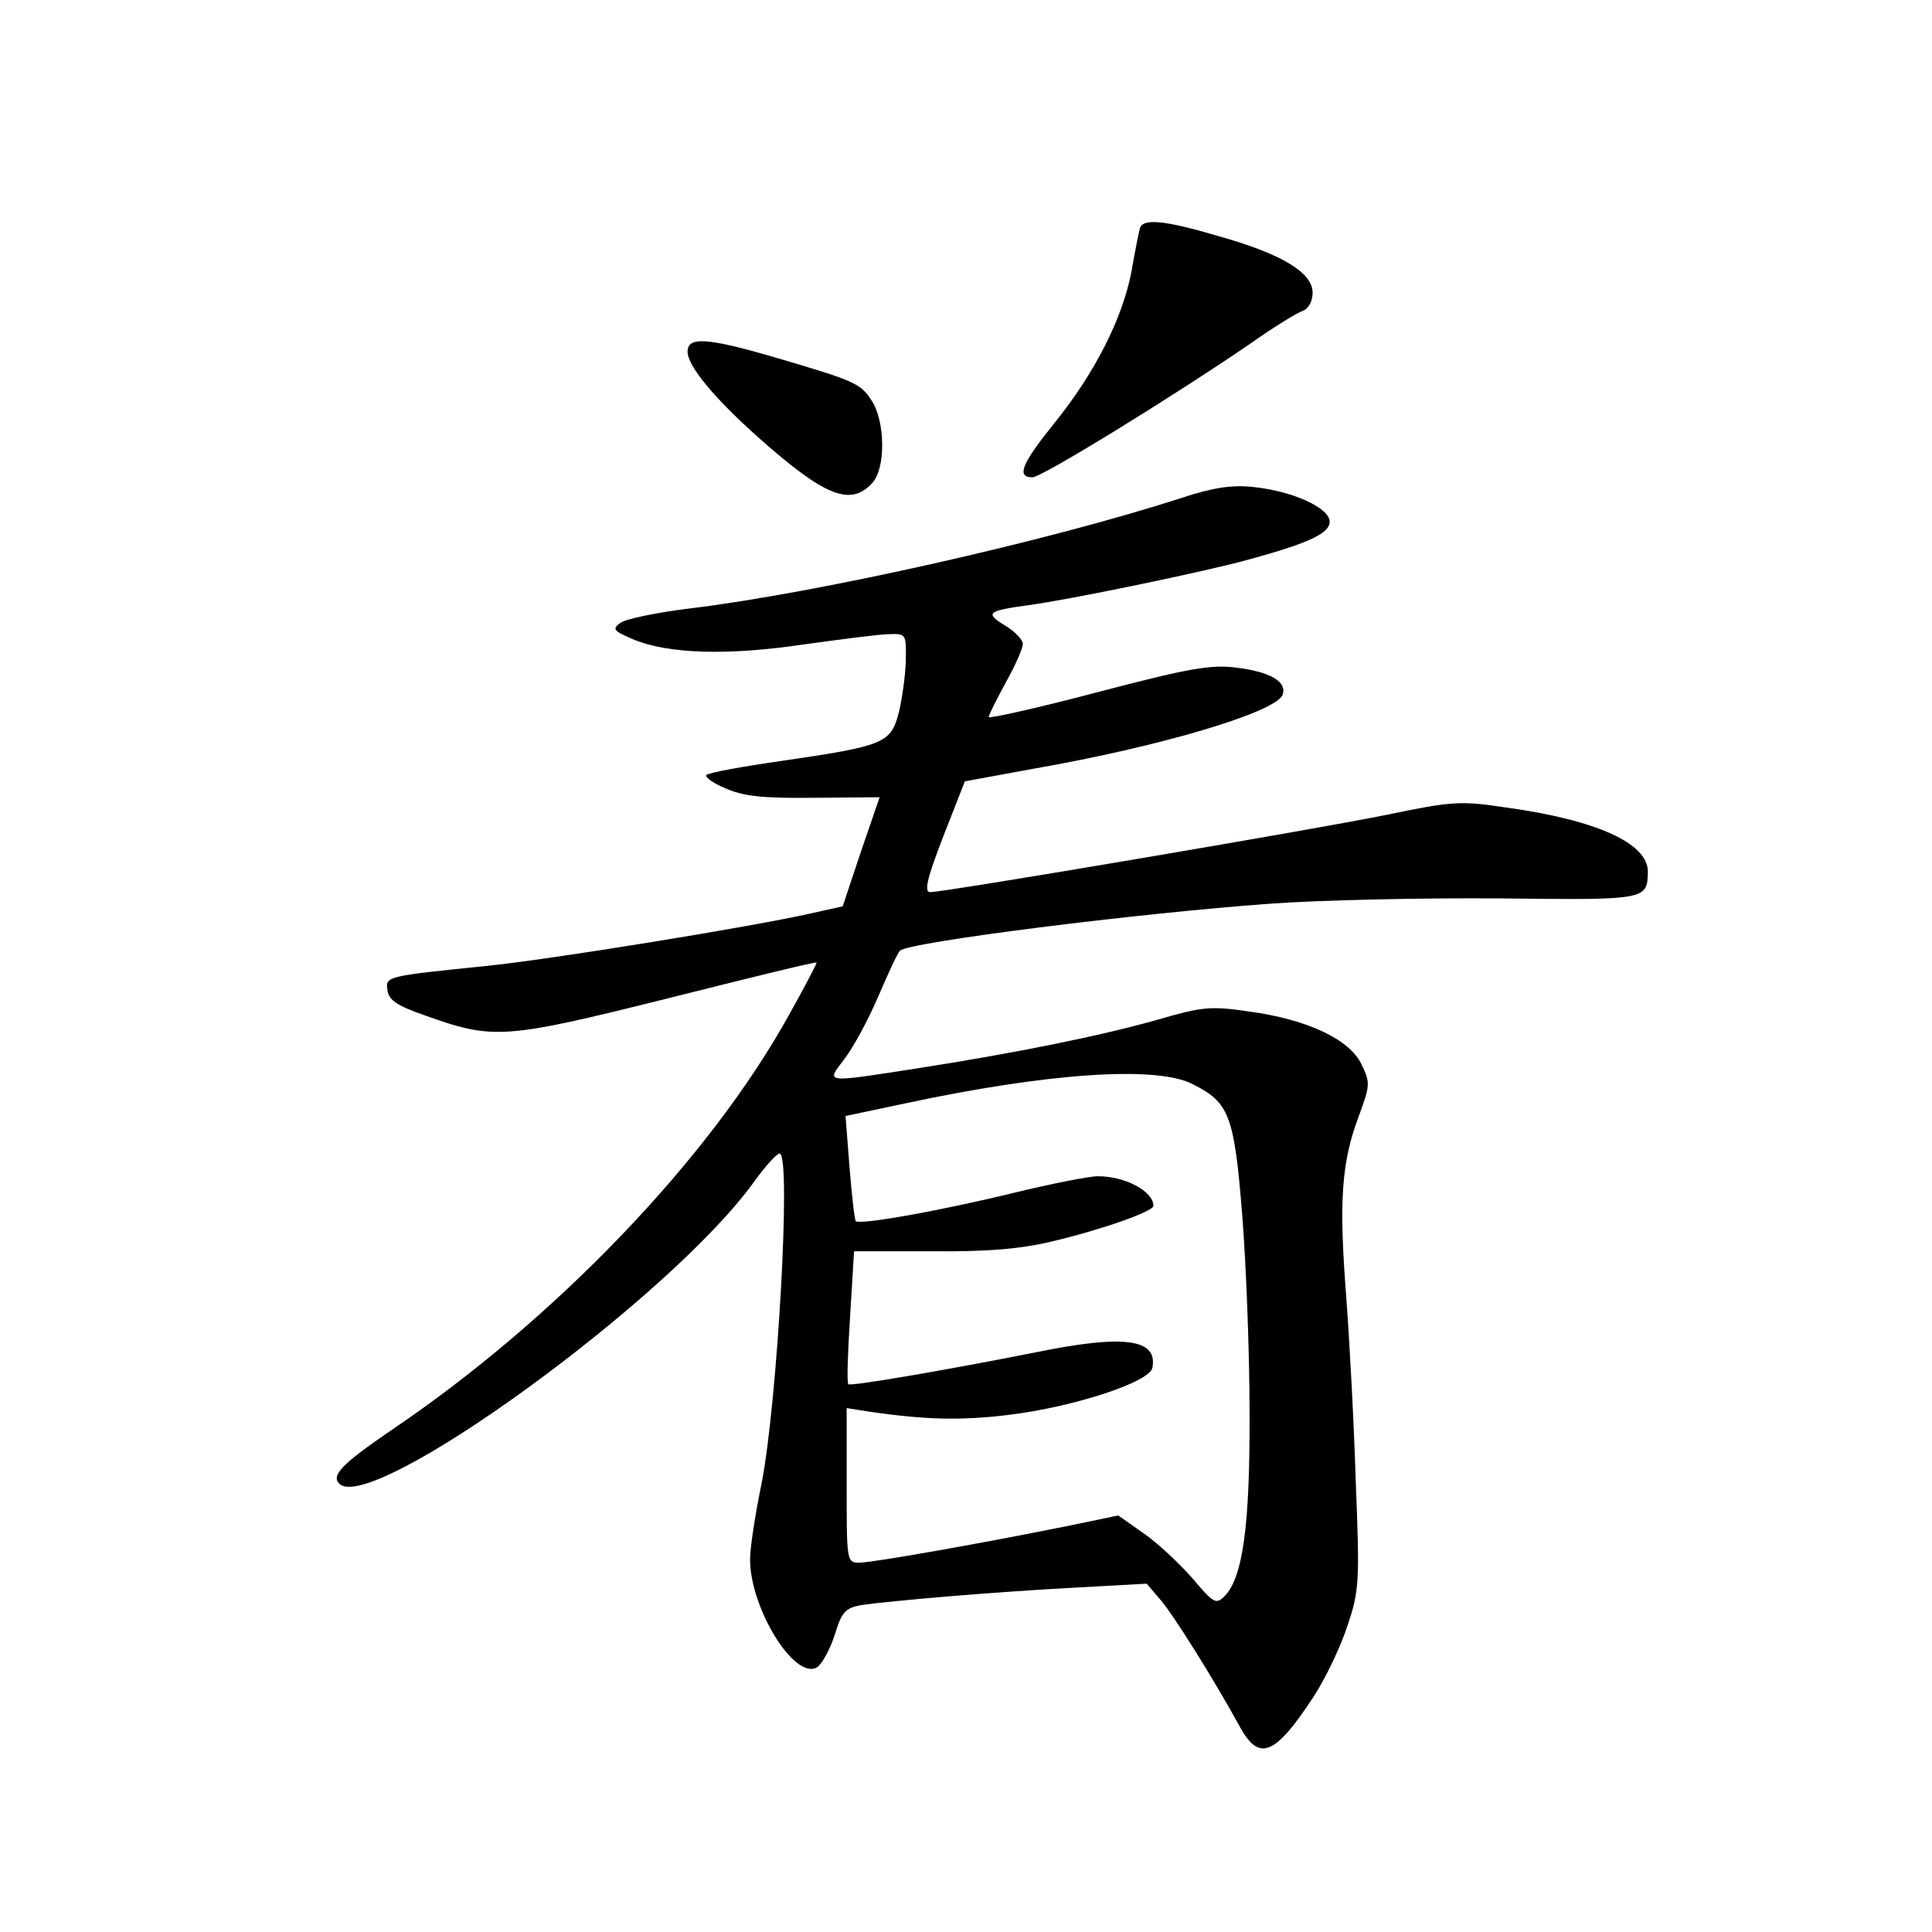 <?xml version="1.0" standalone="no"?>
<!DOCTYPE svg PUBLIC "-//W3C//DTD SVG 20010904//EN"
 "http://www.w3.org/TR/2001/REC-SVG-20010904/DTD/svg10.dtd">
<svg version="1.0" xmlns="http://www.w3.org/2000/svg"
 width="340pt" height="340pt" viewBox="0 0 340 340"
 preserveAspectRatio="xMidYMid meet">
<g transform="translate(0,340) scale(0.1,-0.1)"
fill="#000000" stroke="none">
<path d="M2006 2998 c-2 -7 -9 -42 -15 -77 -16 -82 -64 -177 -135 -265 -58
-72 -68 -96 -39 -96 16 0 244 140 383 235 41 29 83 55 93 58 10 4 17 17 17 32
0 35 -54 68 -164 99 -98 29 -135 32 -140 14z"/>
<path d="M1210 2781 c0 -25 47 -82 127 -153 114 -101 160 -120 198 -78 24 26
23 108 -1 145 -20 31 -31 35 -170 76 -120 35 -154 37 -154 10z"/>
<path d="M2080 2524 c-234 -76 -643 -168 -868 -195 -56 -7 -110 -18 -120 -25
-15 -11 -13 -14 22 -29 62 -26 167 -29 301 -9 66 9 134 18 150 18 30 1 30 0
29 -49 -1 -27 -7 -69 -13 -92 -14 -51 -27 -56 -205 -82 -70 -10 -130 -21 -133
-25 -3 -3 11 -14 33 -23 31 -14 64 -18 155 -17 l117 1 -33 -96 -32 -96 -54
-12 c-100 -23 -463 -82 -574 -93 -176 -18 -177 -18 -173 -43 2 -17 17 -27 66
-44 120 -43 139 -42 427 30 143 36 261 65 262 63 1 -1 -21 -43 -49 -93 -140
-253 -413 -537 -701 -731 -83 -57 -105 -78 -90 -93 56 -56 586 328 732 534 19
26 38 47 43 47 21 0 -4 -441 -32 -582 -11 -53 -20 -112 -20 -132 0 -87 79
-214 118 -190 9 6 23 32 31 57 12 40 19 47 45 52 52 8 244 24 377 31 l127 7
23 -27 c22 -24 98 -146 141 -225 34 -62 62 -50 129 52 21 32 48 88 60 125 21
62 22 77 15 252 -3 102 -11 250 -17 330 -13 168 -8 235 22 315 20 55 21 59 5
92 -21 44 -95 79 -198 93 -68 10 -83 8 -159 -14 -102 -29 -251 -59 -424 -86
-167 -26 -161 -26 -130 15 15 19 42 68 60 110 18 42 35 79 39 82 15 15 418 66
656 83 85 6 264 10 398 9 260 -3 261 -3 262 47 0 50 -90 91 -250 113 -79 12
-95 11 -210 -13 -128 -26 -777 -136 -803 -136 -11 0 -6 23 23 98 l38 97 120
22 c229 40 427 100 439 130 9 23 -22 41 -81 48 -44 6 -84 -1 -244 -43 -106
-28 -192 -47 -192 -44 0 4 14 31 30 61 17 30 30 60 30 68 0 7 -14 22 -31 32
-36 22 -32 26 41 36 69 9 316 60 390 81 106 29 140 46 140 66 0 24 -65 54
-135 61 -37 4 -70 -1 -125 -19z m19 -1032 c64 -32 73 -54 87 -229 7 -87 13
-243 13 -348 1 -200 -12 -292 -44 -324 -15 -15 -19 -13 -57 32 -23 26 -61 62
-86 79 l-44 31 -82 -17 c-147 -30 -350 -66 -373 -66 -23 0 -23 1 -23 136 l0
136 38 -6 c102 -15 165 -16 247 -6 115 14 249 58 253 83 10 51 -50 59 -206 27
-156 -31 -325 -60 -329 -56 -3 2 -1 56 3 119 l7 115 136 0 c98 -1 157 4 211
17 86 20 180 53 180 63 -1 26 -50 52 -98 52 -15 0 -81 -13 -147 -29 -131 -32
-272 -57 -279 -50 -2 2 -7 45 -11 95 l-7 90 104 22 c252 54 444 67 507 34z"/>
</g>
</svg>
